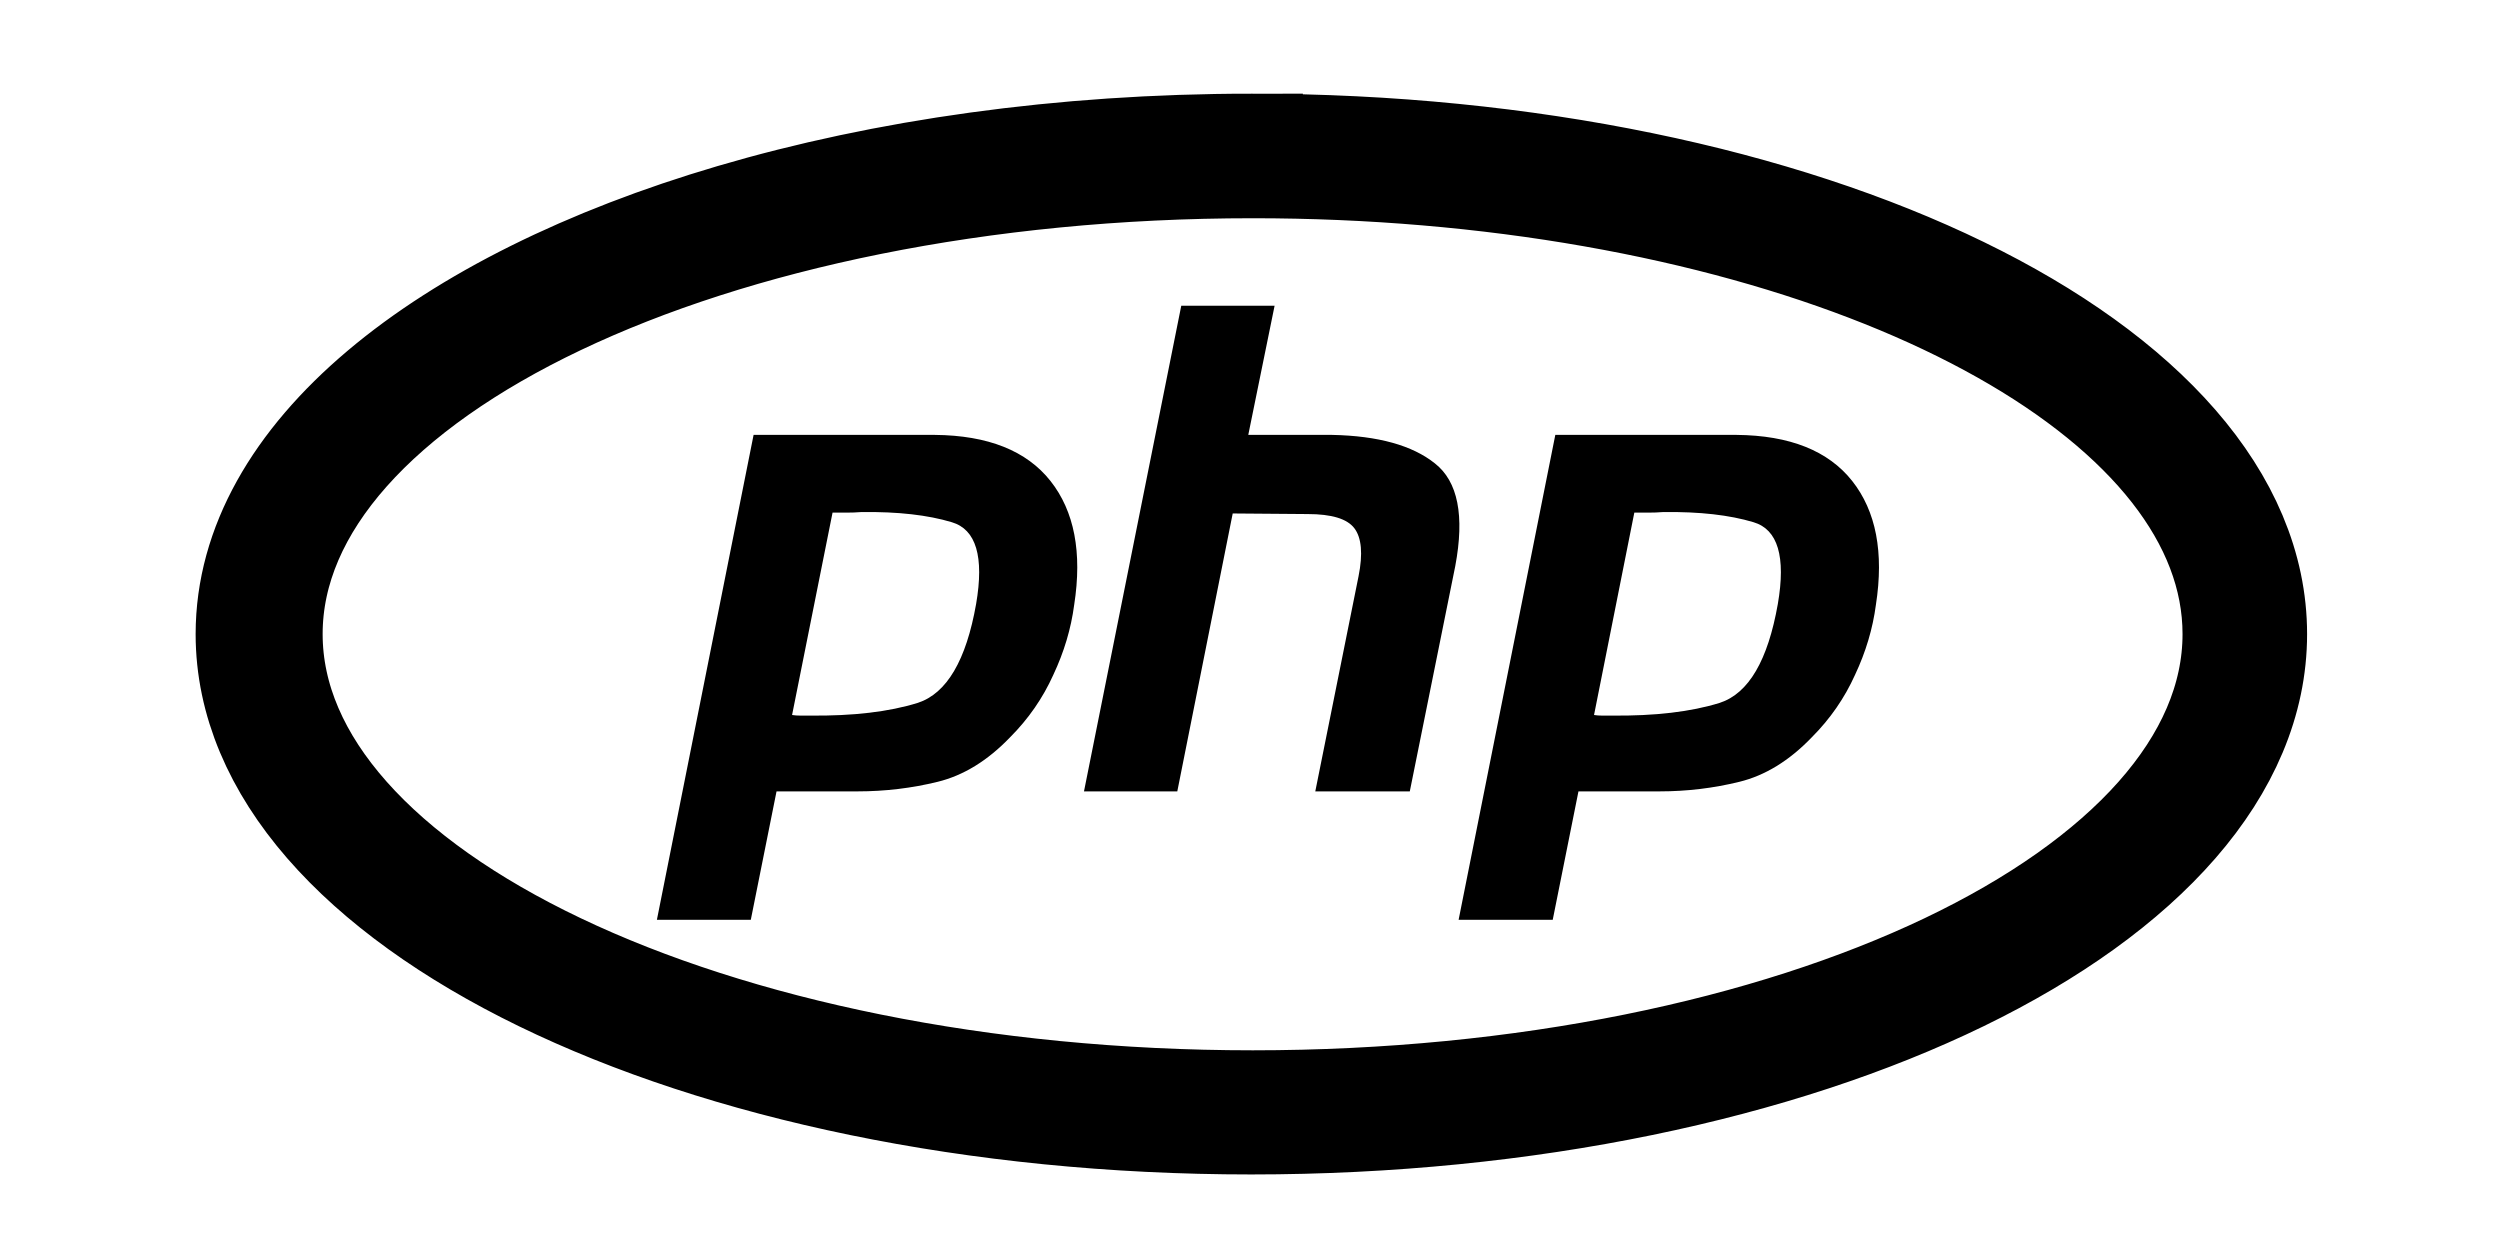 <?xml version="1.0" encoding="UTF-8" standalone="no"?>
<!-- Created with Inkscape (http://www.inkscape.org/) -->

<svg
   xmlns:dc="http://purl.org/dc/elements/1.1/"
   xmlns:cc="http://creativecommons.org/ns#"
   xmlns:rdf="http://www.w3.org/1999/02/22-rdf-syntax-ns#"
   xmlns:svg="http://www.w3.org/2000/svg"
   xmlns="http://www.w3.org/2000/svg"
   version="1.1"
   width="192"
   height="96"
   id="svg2">
  <defs
     id="defs4" />
  <g
     transform="matrix(2,0,0,2,-183.182,-939.774)"
     id="text2985"
     style="font-size:53px;font-style:italic;font-variant:normal;font-weight:500;font-stretch:normal;line-height:125%;letter-spacing:0px;word-spacing:0px;fill:#000000;fill-opacity:1;stroke:none;font-family:Handel Gothic;-inkscape-font-specification:Handel Gothic Italic">
    <path
       d="m 136.952,481.626 -3.736,18.651 3.583,0 2.128,-10.673 2.879,0.023 c 0.918,10e-6 1.515,0.18 1.792,0.544 0.277,0.364 0.334,0.98 0.161,1.845 l -1.661,8.261 3.629,0 1.746,-8.652 c 0.364,-1.939 0.102,-3.25 -0.781,-3.943 -0.866,-0.693 -2.185,-1.06 -3.951,-1.095 l -3.216,0 1.011,-4.961 -3.583,0 z m -16.423,4.961 -3.713,18.62 3.606,0 0.988,-4.931 3.116,0 c 1.056,0 2.083,-0.125 3.07,-0.367 0.987,-0.242 1.914,-0.807 2.779,-1.707 0.71,-0.71 1.263,-1.513 1.661,-2.396 0.416,-0.883 0.683,-1.777 0.804,-2.695 0.312,-2.008 0.006,-3.595 -0.911,-4.755 -0.918,-1.16 -2.398,-1.751 -4.441,-1.769 l -6.96,0 z m 30.786,0 -3.713,18.62 3.614,0 0.988,-4.931 3.116,0 c 1.056,0 2.076,-0.125 3.062,-0.367 0.987,-0.242 1.914,-0.807 2.779,-1.707 0.71,-0.71 1.263,-1.513 1.661,-2.396 0.416,-0.883 0.683,-1.777 0.804,-2.695 0.312,-2.008 0.006,-3.595 -0.911,-4.755 -0.918,-1.16 -2.398,-1.751 -4.441,-1.769 l -6.96,0 z m -26.628,2.963 c 1.385,-0.017 2.535,0.113 3.453,0.39 0.935,0.277 1.246,1.321 0.934,3.139 -0.381,2.164 -1.128,3.434 -2.236,3.797 -1.108,0.346 -2.488,0.507 -4.15,0.49 l -0.367,0 c -0.104,0 -0.21,-0.006 -0.314,-0.023 l 1.554,-7.771 c 0.185,1e-5 0.36,1e-5 0.528,0 0.19,0 0.389,-0.006 0.597,-0.023 z m 30.786,0 c 1.385,-0.017 2.535,0.113 3.453,0.39 0.935,0.277 1.246,1.321 0.934,3.139 -0.381,2.164 -1.12,3.434 -2.228,3.797 -1.108,0.346 -2.495,0.507 -4.157,0.49 l -0.367,0 c -0.104,0 -0.202,-0.006 -0.306,-0.023 l 1.547,-7.771 c 0.185,1e-5 0.36,1e-5 0.528,0 0.19,0 0.389,-0.006 0.597,-0.023 z"
       id="path3058" />
  </g>
  <path
     d="m 96.089,11.165 c -14.59,0 -28.232,1.972 -39.863,5.399 C 33.909,23.138 18.995,35.068 18.995,48.697 c 0,20.732 34.511,37.531 77.094,37.531 42.583,0 77.125,-16.799 77.125,-37.531 0,-20.732 -34.542,-37.531 -77.125,-37.531 z m 0.125,1.625 c 4.551,0 9.007,0.192 13.335,0.56 35.272,2.998 62.04,17.676 62.04,35.346 0,19.839 -33.741,35.938 -75.375,35.938 -41.634,0 -75.406,-16.099 -75.406,-35.938 0,-19.839 33.772,-35.906 75.406,-35.906 z"
     id="path4065"
     style="fill:#000000;stroke:#000000;stroke-width:7.941;stroke-miterlimit:4;stroke-opacity:1" />
</svg>
